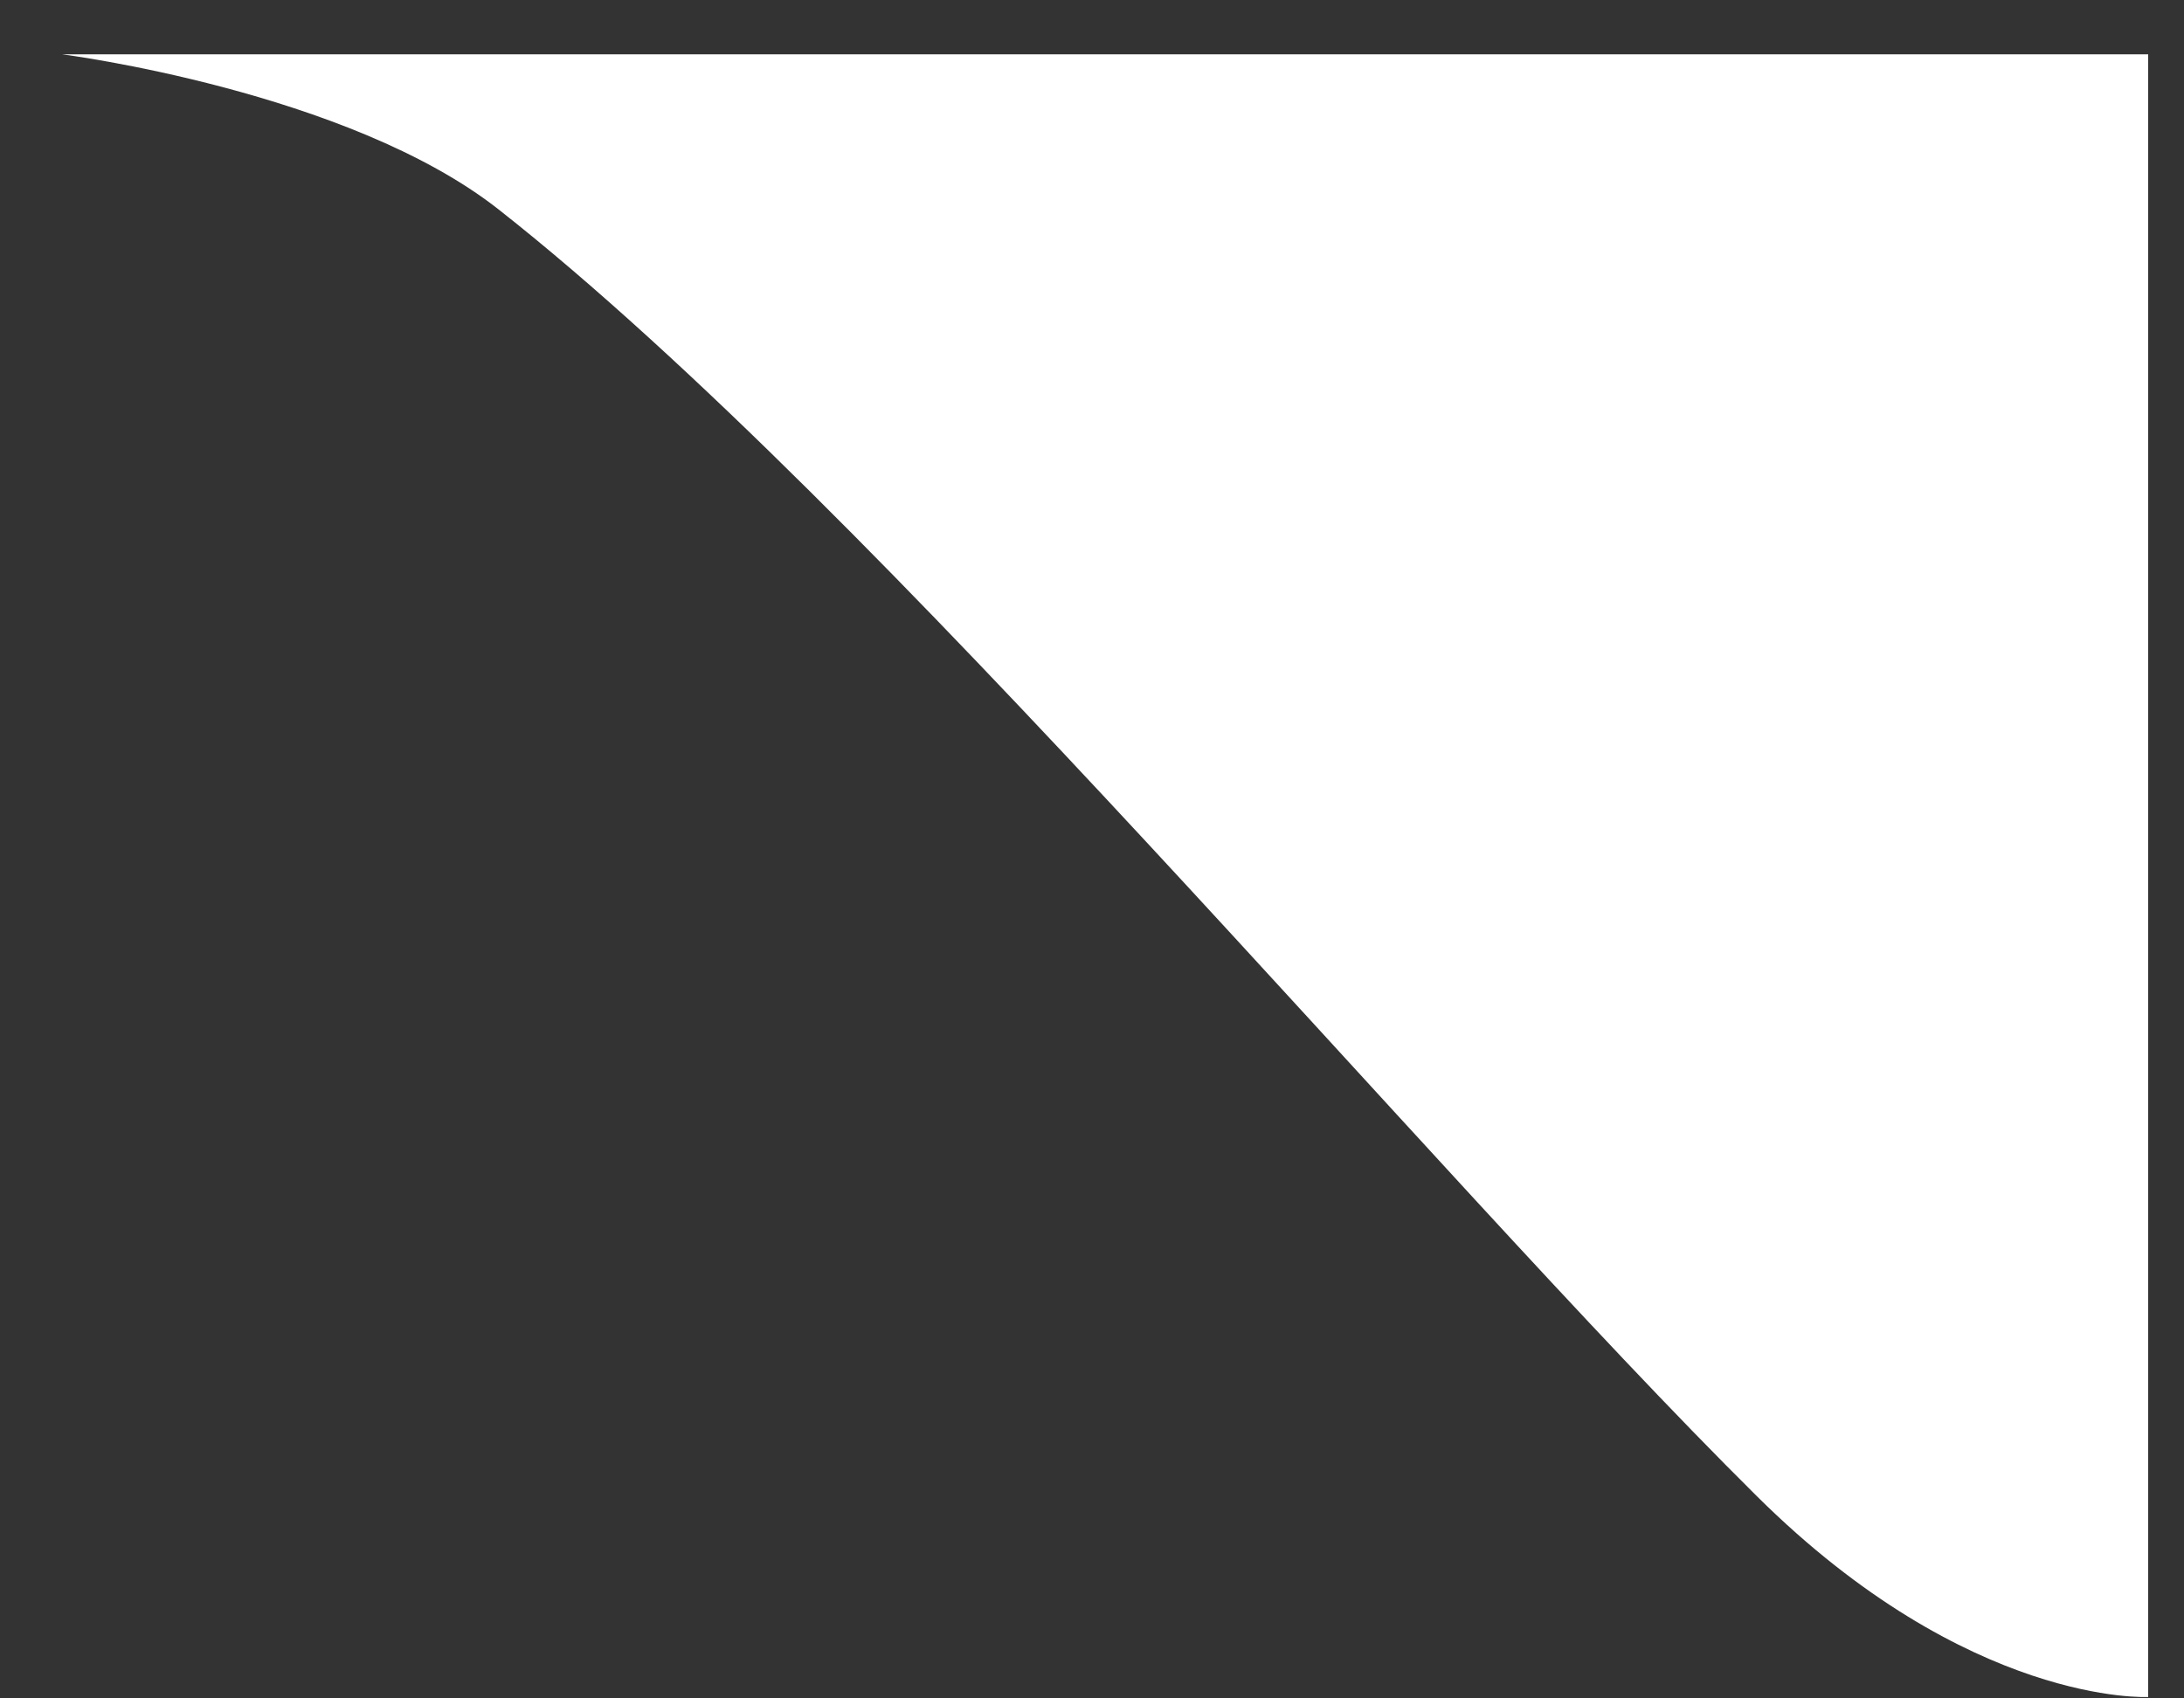 <svg xmlns="http://www.w3.org/2000/svg" xmlns:xlink="http://www.w3.org/1999/xlink" version="1.1" width="45" height="35" enable-background="new 0 0 45 35" xml:space="preserve"><rect width="100%" height="100%" fill="#333333" stroke="none"/><rect id="backgroundrect" width="100%" height="100%" x="0" y="0" fill="none" stroke="none"/><g class="currentLayer"><title>Layer 1</title><path fill="#FFFFFF" d="M44.262,34.971 c0,0 -3.688,0.198 -8.059,-4.134 c-6.767,-6.707 -18.076,-20.34 -25.926,-26.518 C7.168,1.872 1.284,1.12 1.284,1.12 H44.262 " id="svg_1" class="selected"/></g></svg>